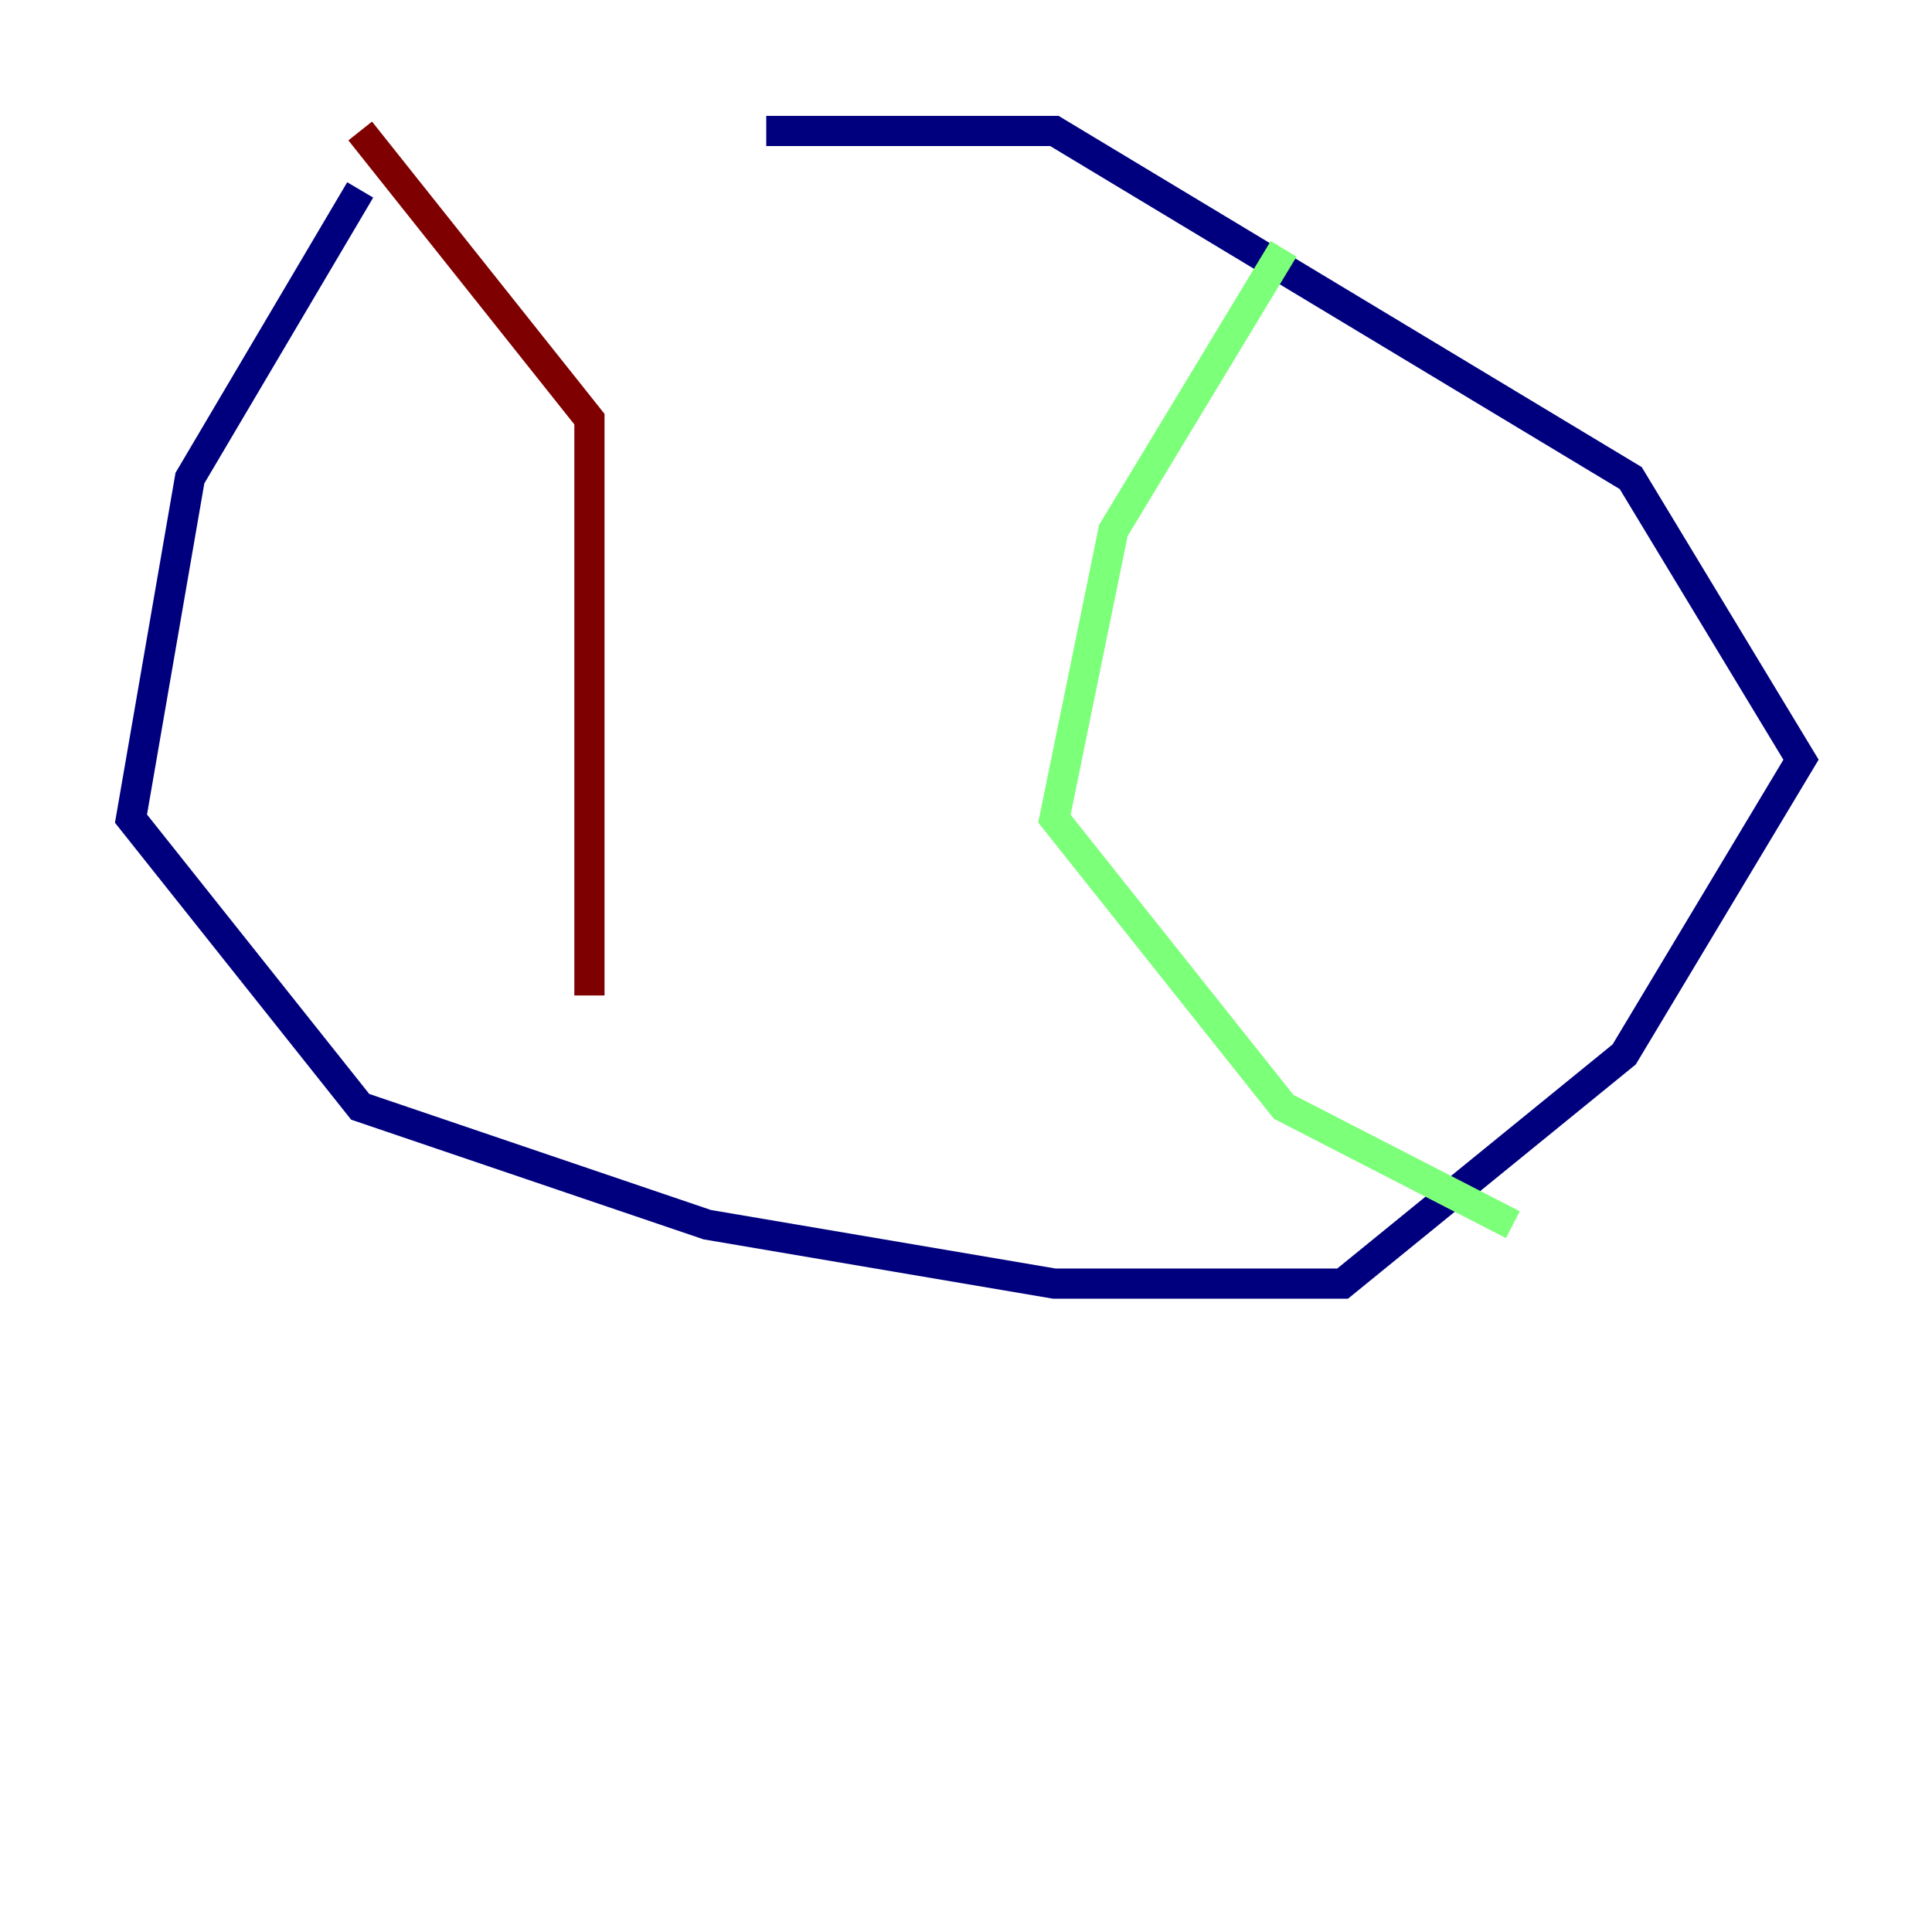 <?xml version="1.0" encoding="utf-8" ?>
<svg baseProfile="tiny" height="128" version="1.2" viewBox="0,0,128,128" width="128" xmlns="http://www.w3.org/2000/svg" xmlns:ev="http://www.w3.org/2001/xml-events" xmlns:xlink="http://www.w3.org/1999/xlink"><defs /><polyline fill="none" points="23.864,12.583 12.583,31.675 8.678,54.237 23.864,73.329 46.861,81.139 69.858,85.044 88.949,85.044 107.607,69.858 119.322,50.332 108.041,31.675 69.858,8.678 50.766,8.678" stroke="#00007f" stroke-width="2" /><polyline fill="none" points="85.044,16.488 73.763,35.146 69.858,54.237 85.044,73.329 100.231,81.139" stroke="#7cff79" stroke-width="2" /><polyline fill="none" points="23.864,8.678 39.051,27.77 39.051,65.953" stroke="#7f0000" stroke-width="2" /></svg>